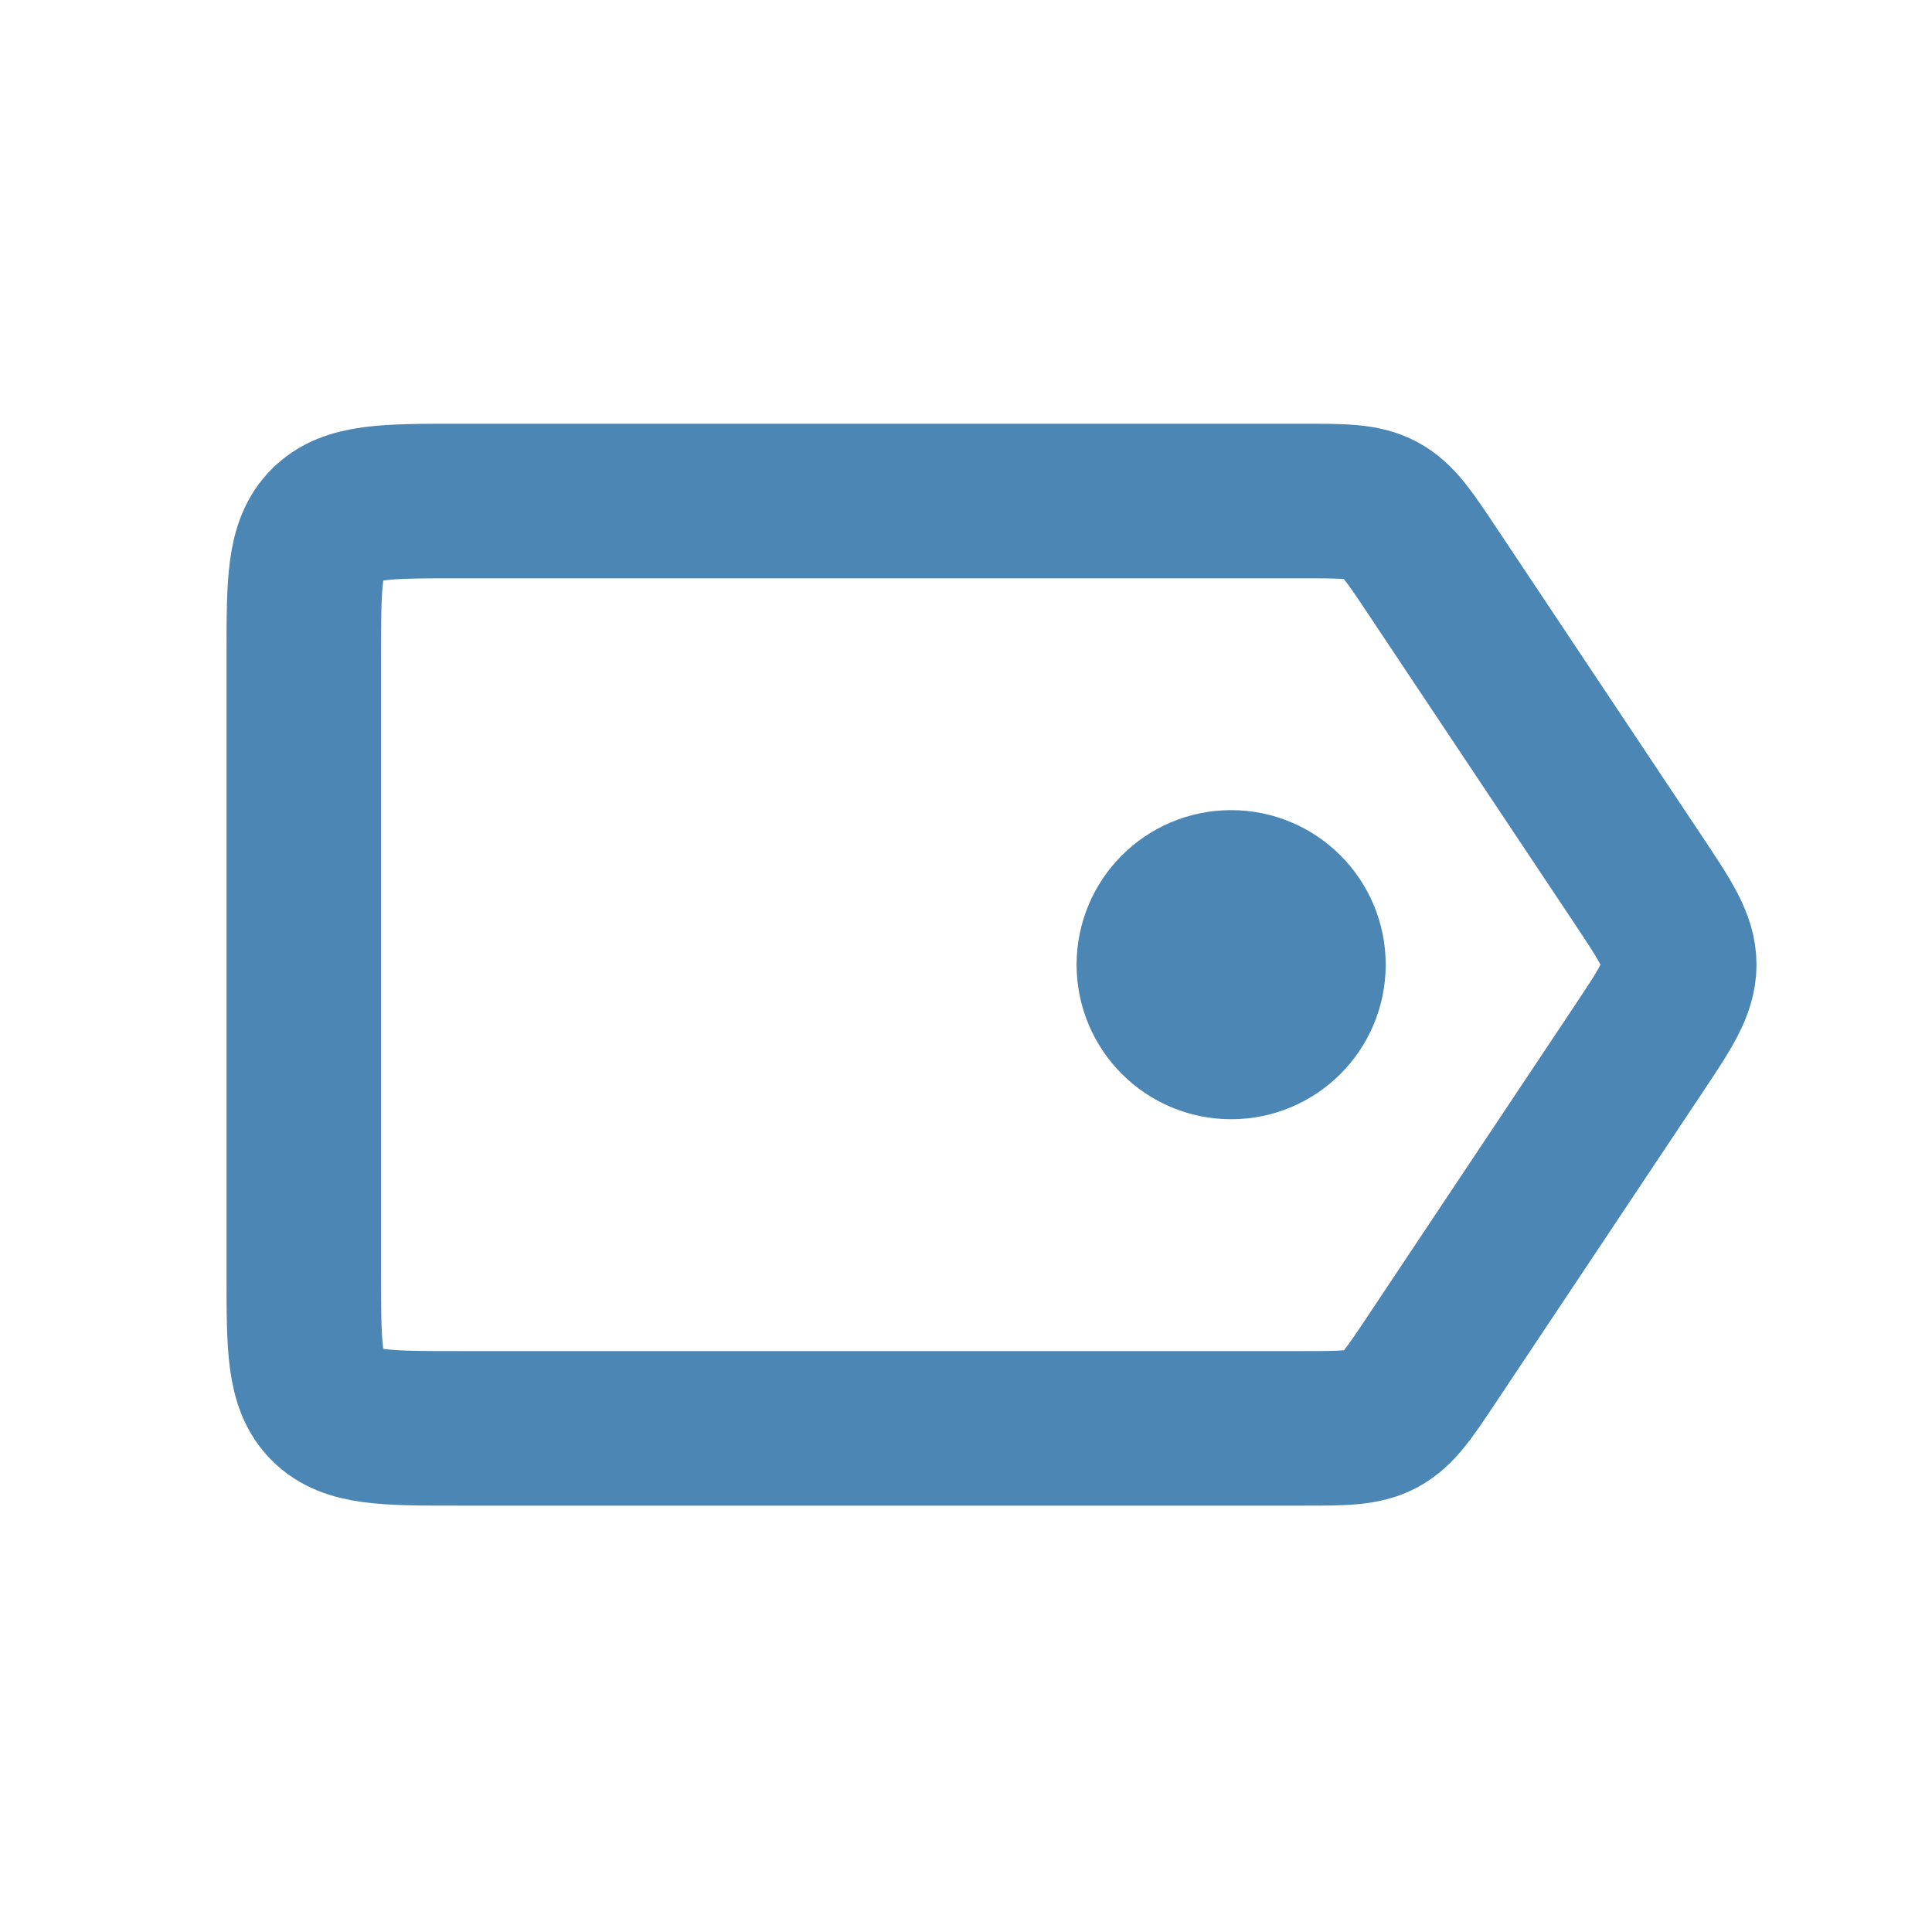 <svg width="25" height="25" viewBox="0 0 25 25" fill="none" xmlns="http://www.w3.org/2000/svg">
<path d="M3.931 8.483C3.931 7.541 3.931 7.069 4.224 6.776C4.517 6.483 4.988 6.483 5.931 6.483H16.861C17.385 6.483 17.647 6.483 17.868 6.602C18.089 6.72 18.234 6.938 18.525 7.374L21.191 11.374C21.55 11.912 21.729 12.181 21.729 12.483C21.729 12.786 21.55 13.055 21.191 13.593L18.525 17.593C18.234 18.029 18.089 18.247 17.868 18.365C17.647 18.483 17.385 18.483 16.861 18.483H5.931C4.988 18.483 4.517 18.483 4.224 18.191C3.931 17.898 3.931 17.426 3.931 16.483V8.483Z" stroke="#4B86B4" stroke-width="2"/>
<circle cx="15.931" cy="12.483" r="1" fill="#4B86B4" stroke="#4B86B4" stroke-width="2"/>
</svg>
